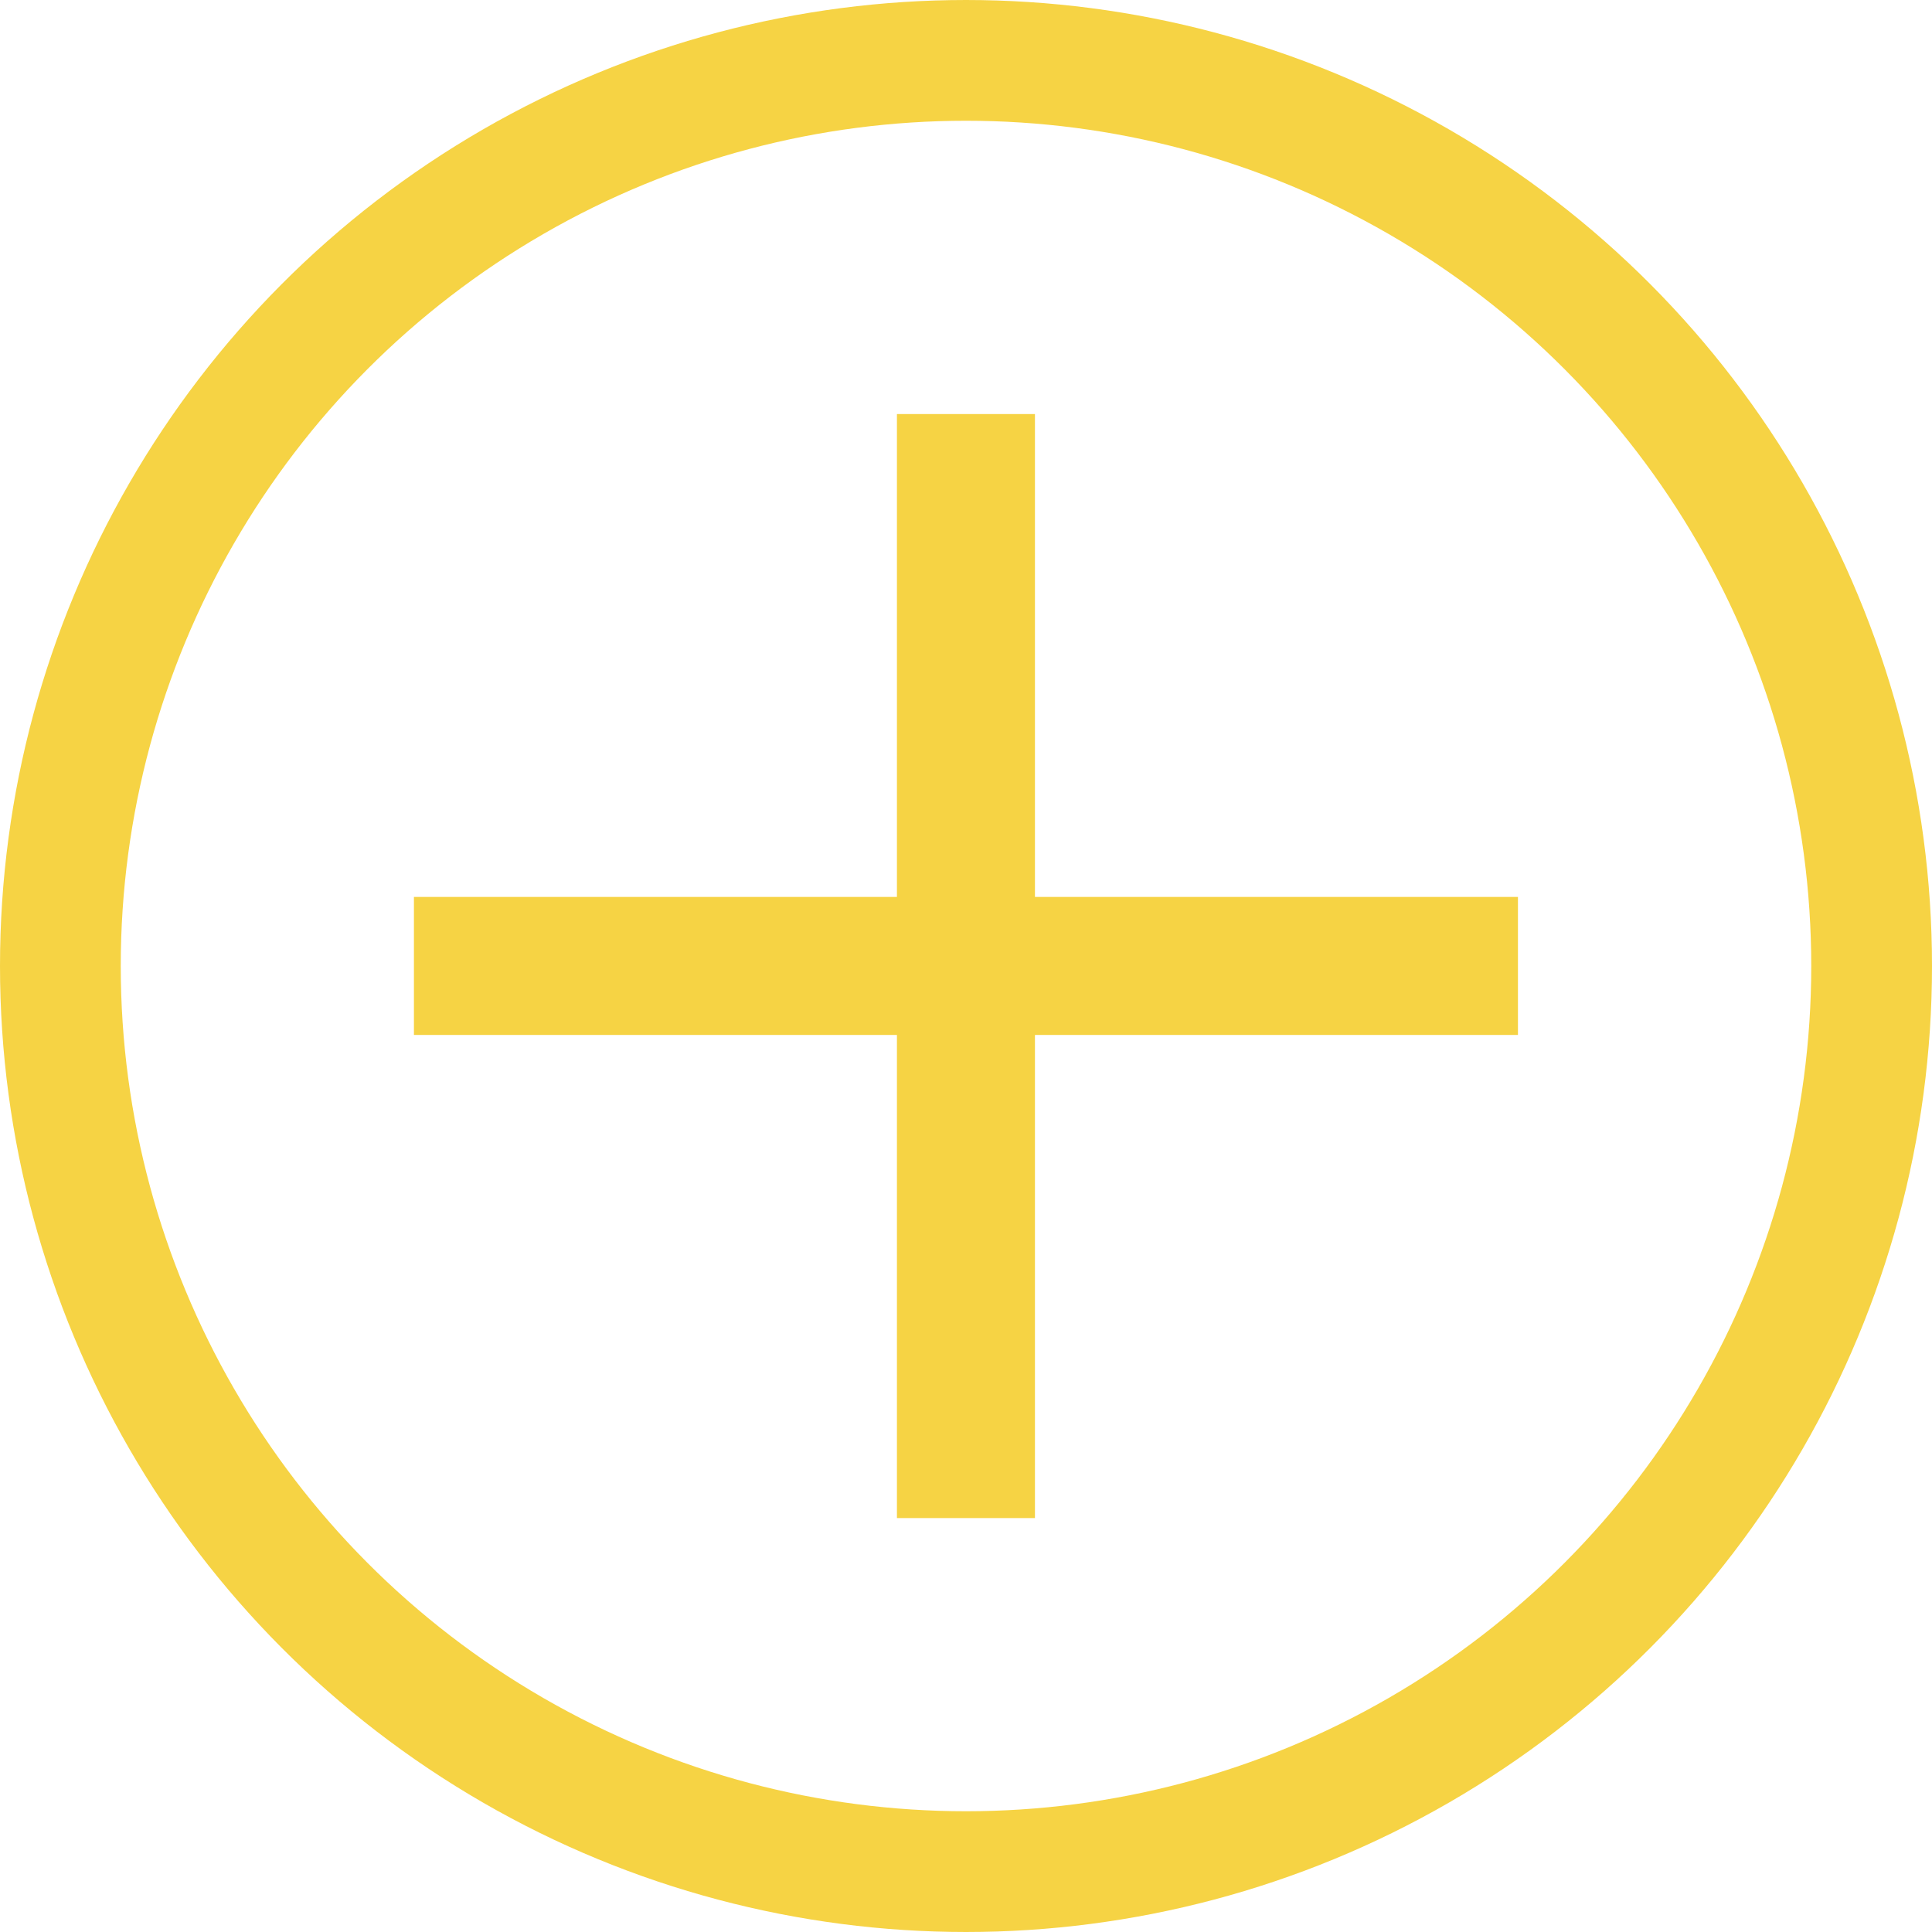 <svg width="16" height="16" viewBox="0 0 16 16" fill="none" xmlns="http://www.w3.org/2000/svg">
<rect x="7.428" y="3.429" width="1.143" height="9.143" fill="#F6D344"/>
<rect x="3.428" y="8.571" width="1.143" height="9.143" transform="rotate(-90 3.428 8.571)" fill="#F6D344"/>
<circle cx="8" cy="8" r="7.5" stroke="#F6D344"/>
</svg>
